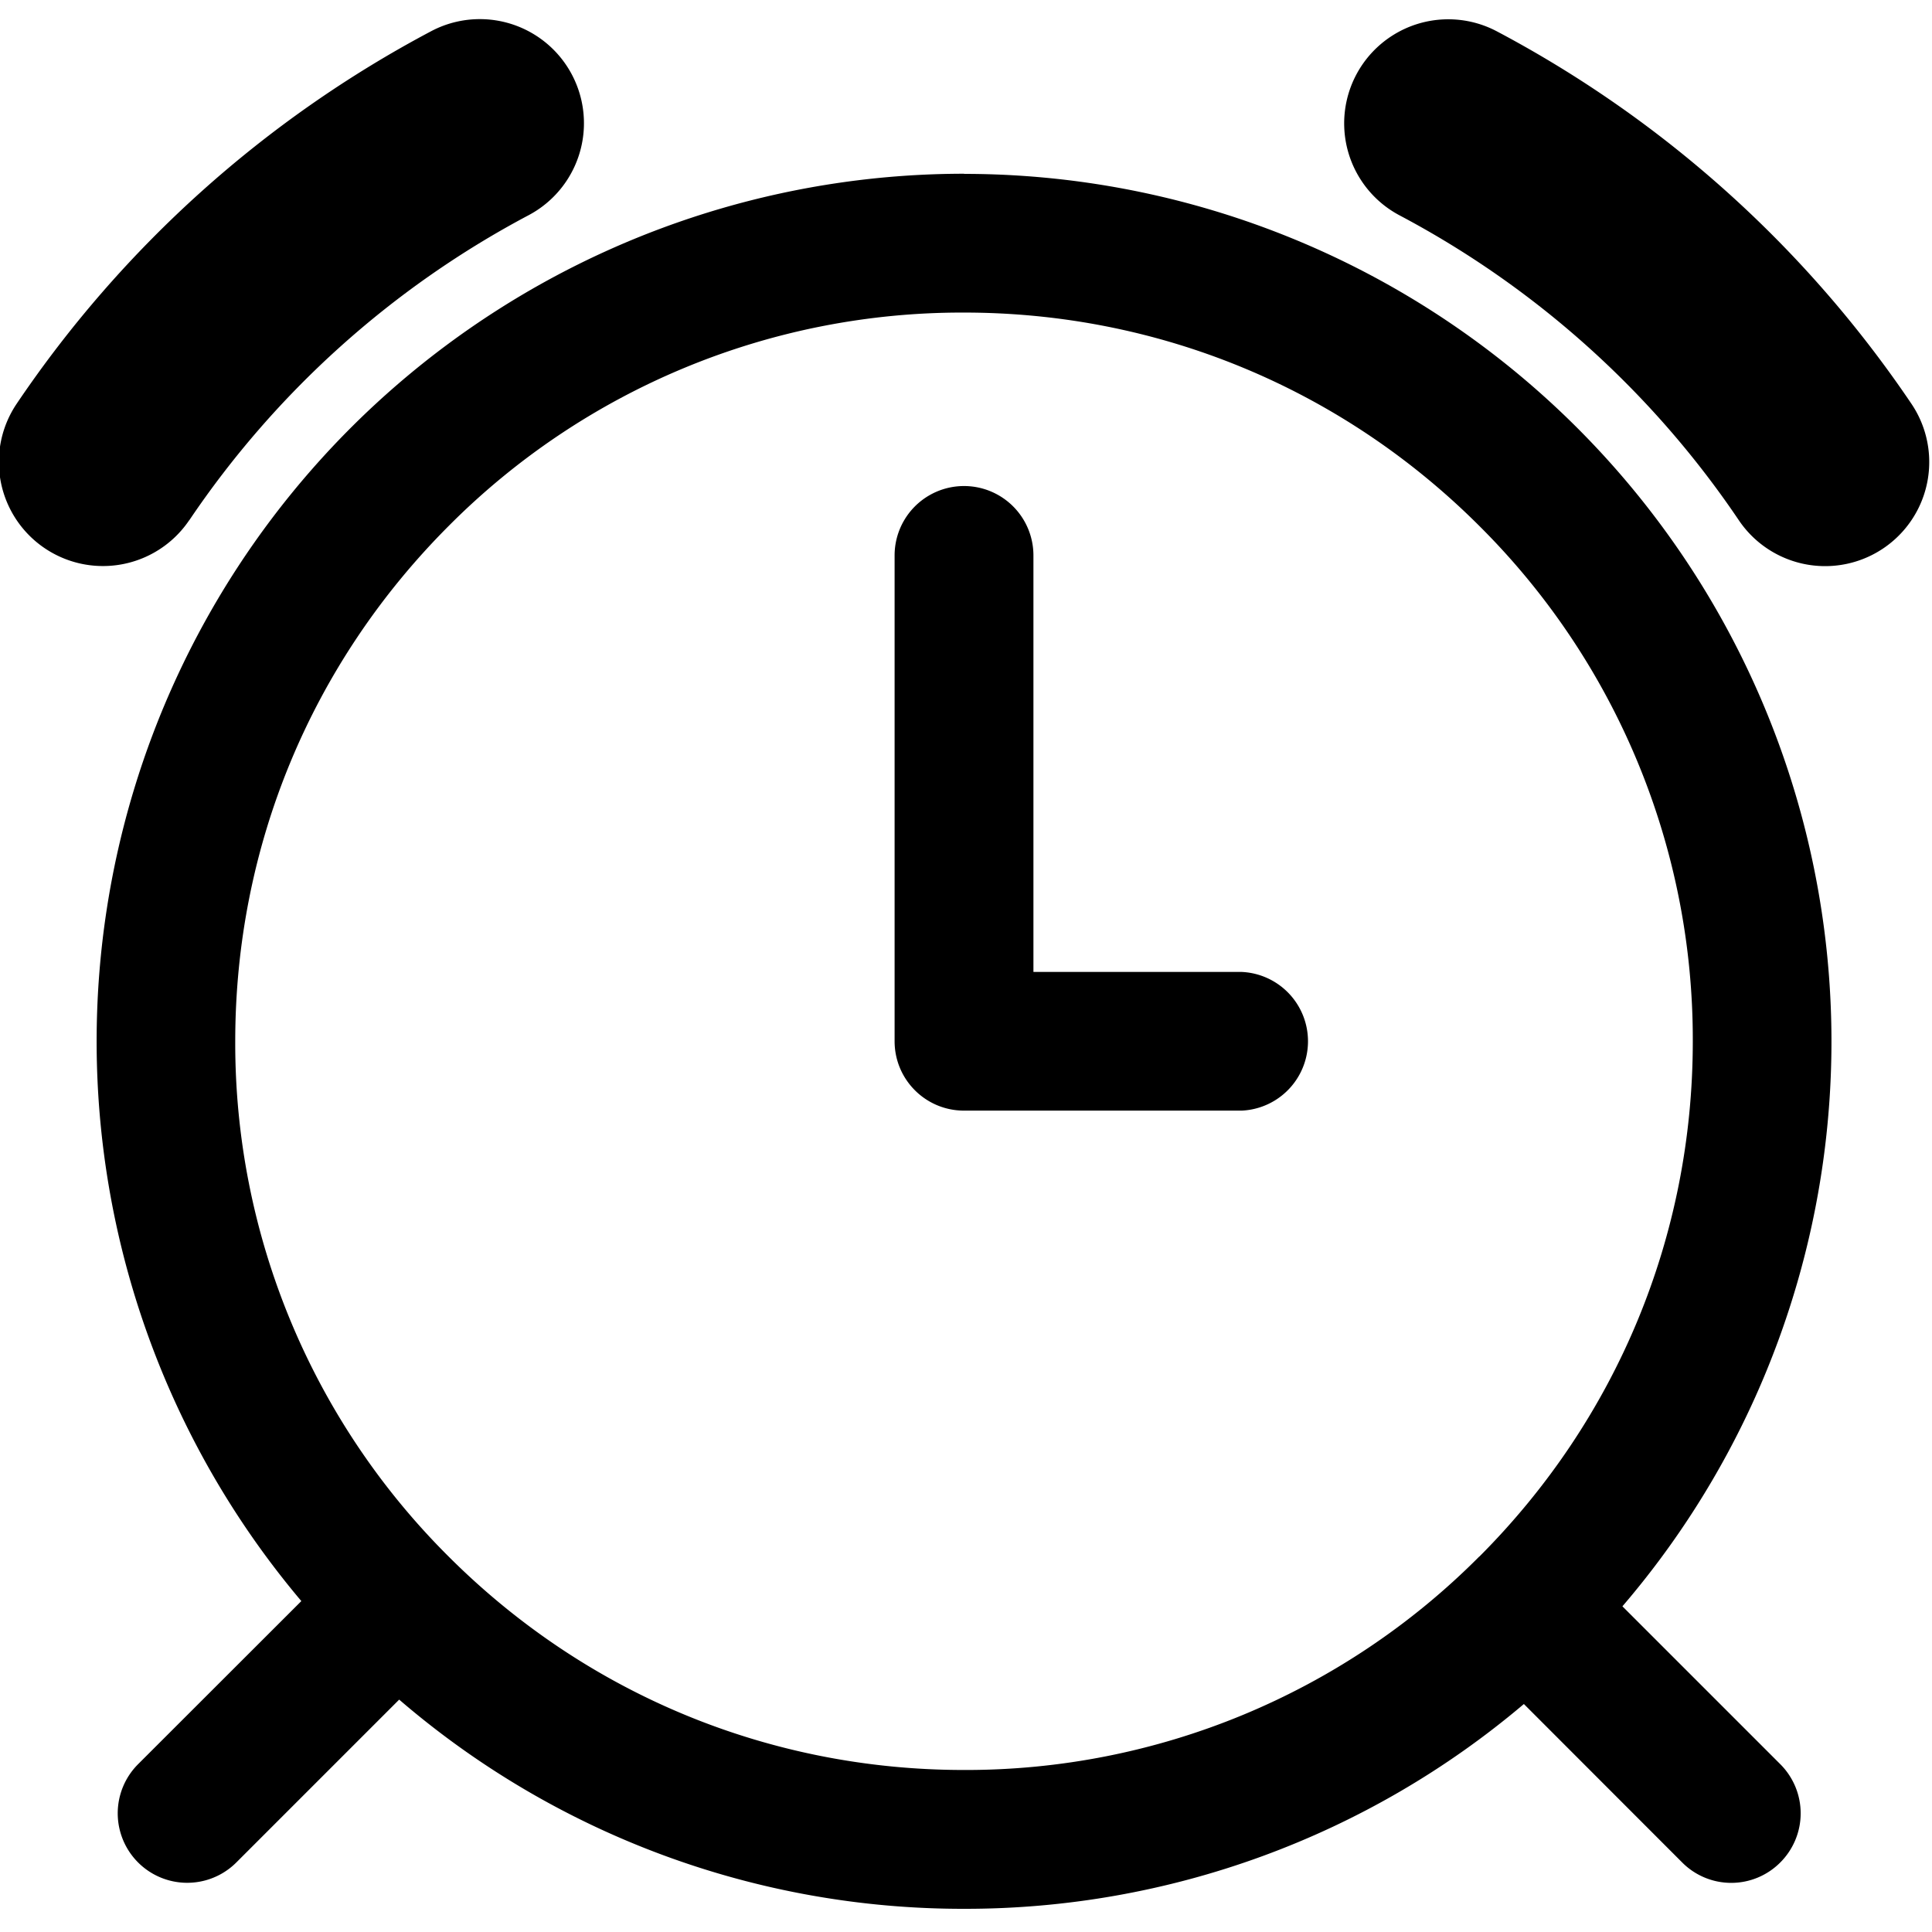 <?xml version="1.0" standalone="no"?><!DOCTYPE svg PUBLIC "-//W3C//DTD SVG 1.1//EN" "http://www.w3.org/Graphics/SVG/1.1/DTD/svg11.dtd"><svg t="1572513961758" class="icon" viewBox="0 0 1024 1024" version="1.1" xmlns="http://www.w3.org/2000/svg" p-id="75830" width="200" height="200" xmlns:xlink="http://www.w3.org/1999/xlink"><defs><style type="text/css"></style></defs><path d="M100.324 275.749a497.664 497.664 0 0 1 179.785-161.646 55.15 55.15 0 0 0-51.566-97.573 608.402 608.402 0 0 0-219.721 197.486 55.15 55.15 0 0 0 91.502 61.659z m410.624-183.662a459.849 459.849 0 0 0-351.232 756.517L73.188 935.058a36.791 36.791 0 1 0 52.078 52.078l86.309-86.309a458.021 458.021 0 0 0 299.374 110.885 457.947 457.947 0 0 0 296.741-108.544l83.895 83.968a36.645 36.645 0 0 0 52.005 0 36.791 36.791 0 0 0 0-52.078l-83.675-83.675a459.849 459.849 0 0 0-348.891-759.223z m273.115 732.891a383.707 383.707 0 0 1-273.115 113.152c-103.131 0-200.192-40.229-273.115-113.079a383.707 383.707 0 0 1-113.152-273.115c0-103.205 40.229-200.192 113.152-273.189a383.707 383.707 0 0 1 273.115-113.079c103.131 0 200.192 40.229 273.115 113.079a383.707 383.707 0 0 1 113.152 273.189c0 103.131-40.229 200.119-113.152 273.115z m229.083-610.889a608.475 608.475 0 0 0-219.794-197.486 55.15 55.15 0 1 0-51.493 97.573 497.737 497.737 0 0 1 179.712 161.499 55.15 55.15 0 1 0 91.575-61.586zM658.112 515.145H547.739V294.4a36.791 36.791 0 1 0-73.582 0v257.463c0 20.334 16.457 36.791 36.791 36.791h147.163a36.791 36.791 0 0 0 0-73.509z" p-id="75831"></path></svg>